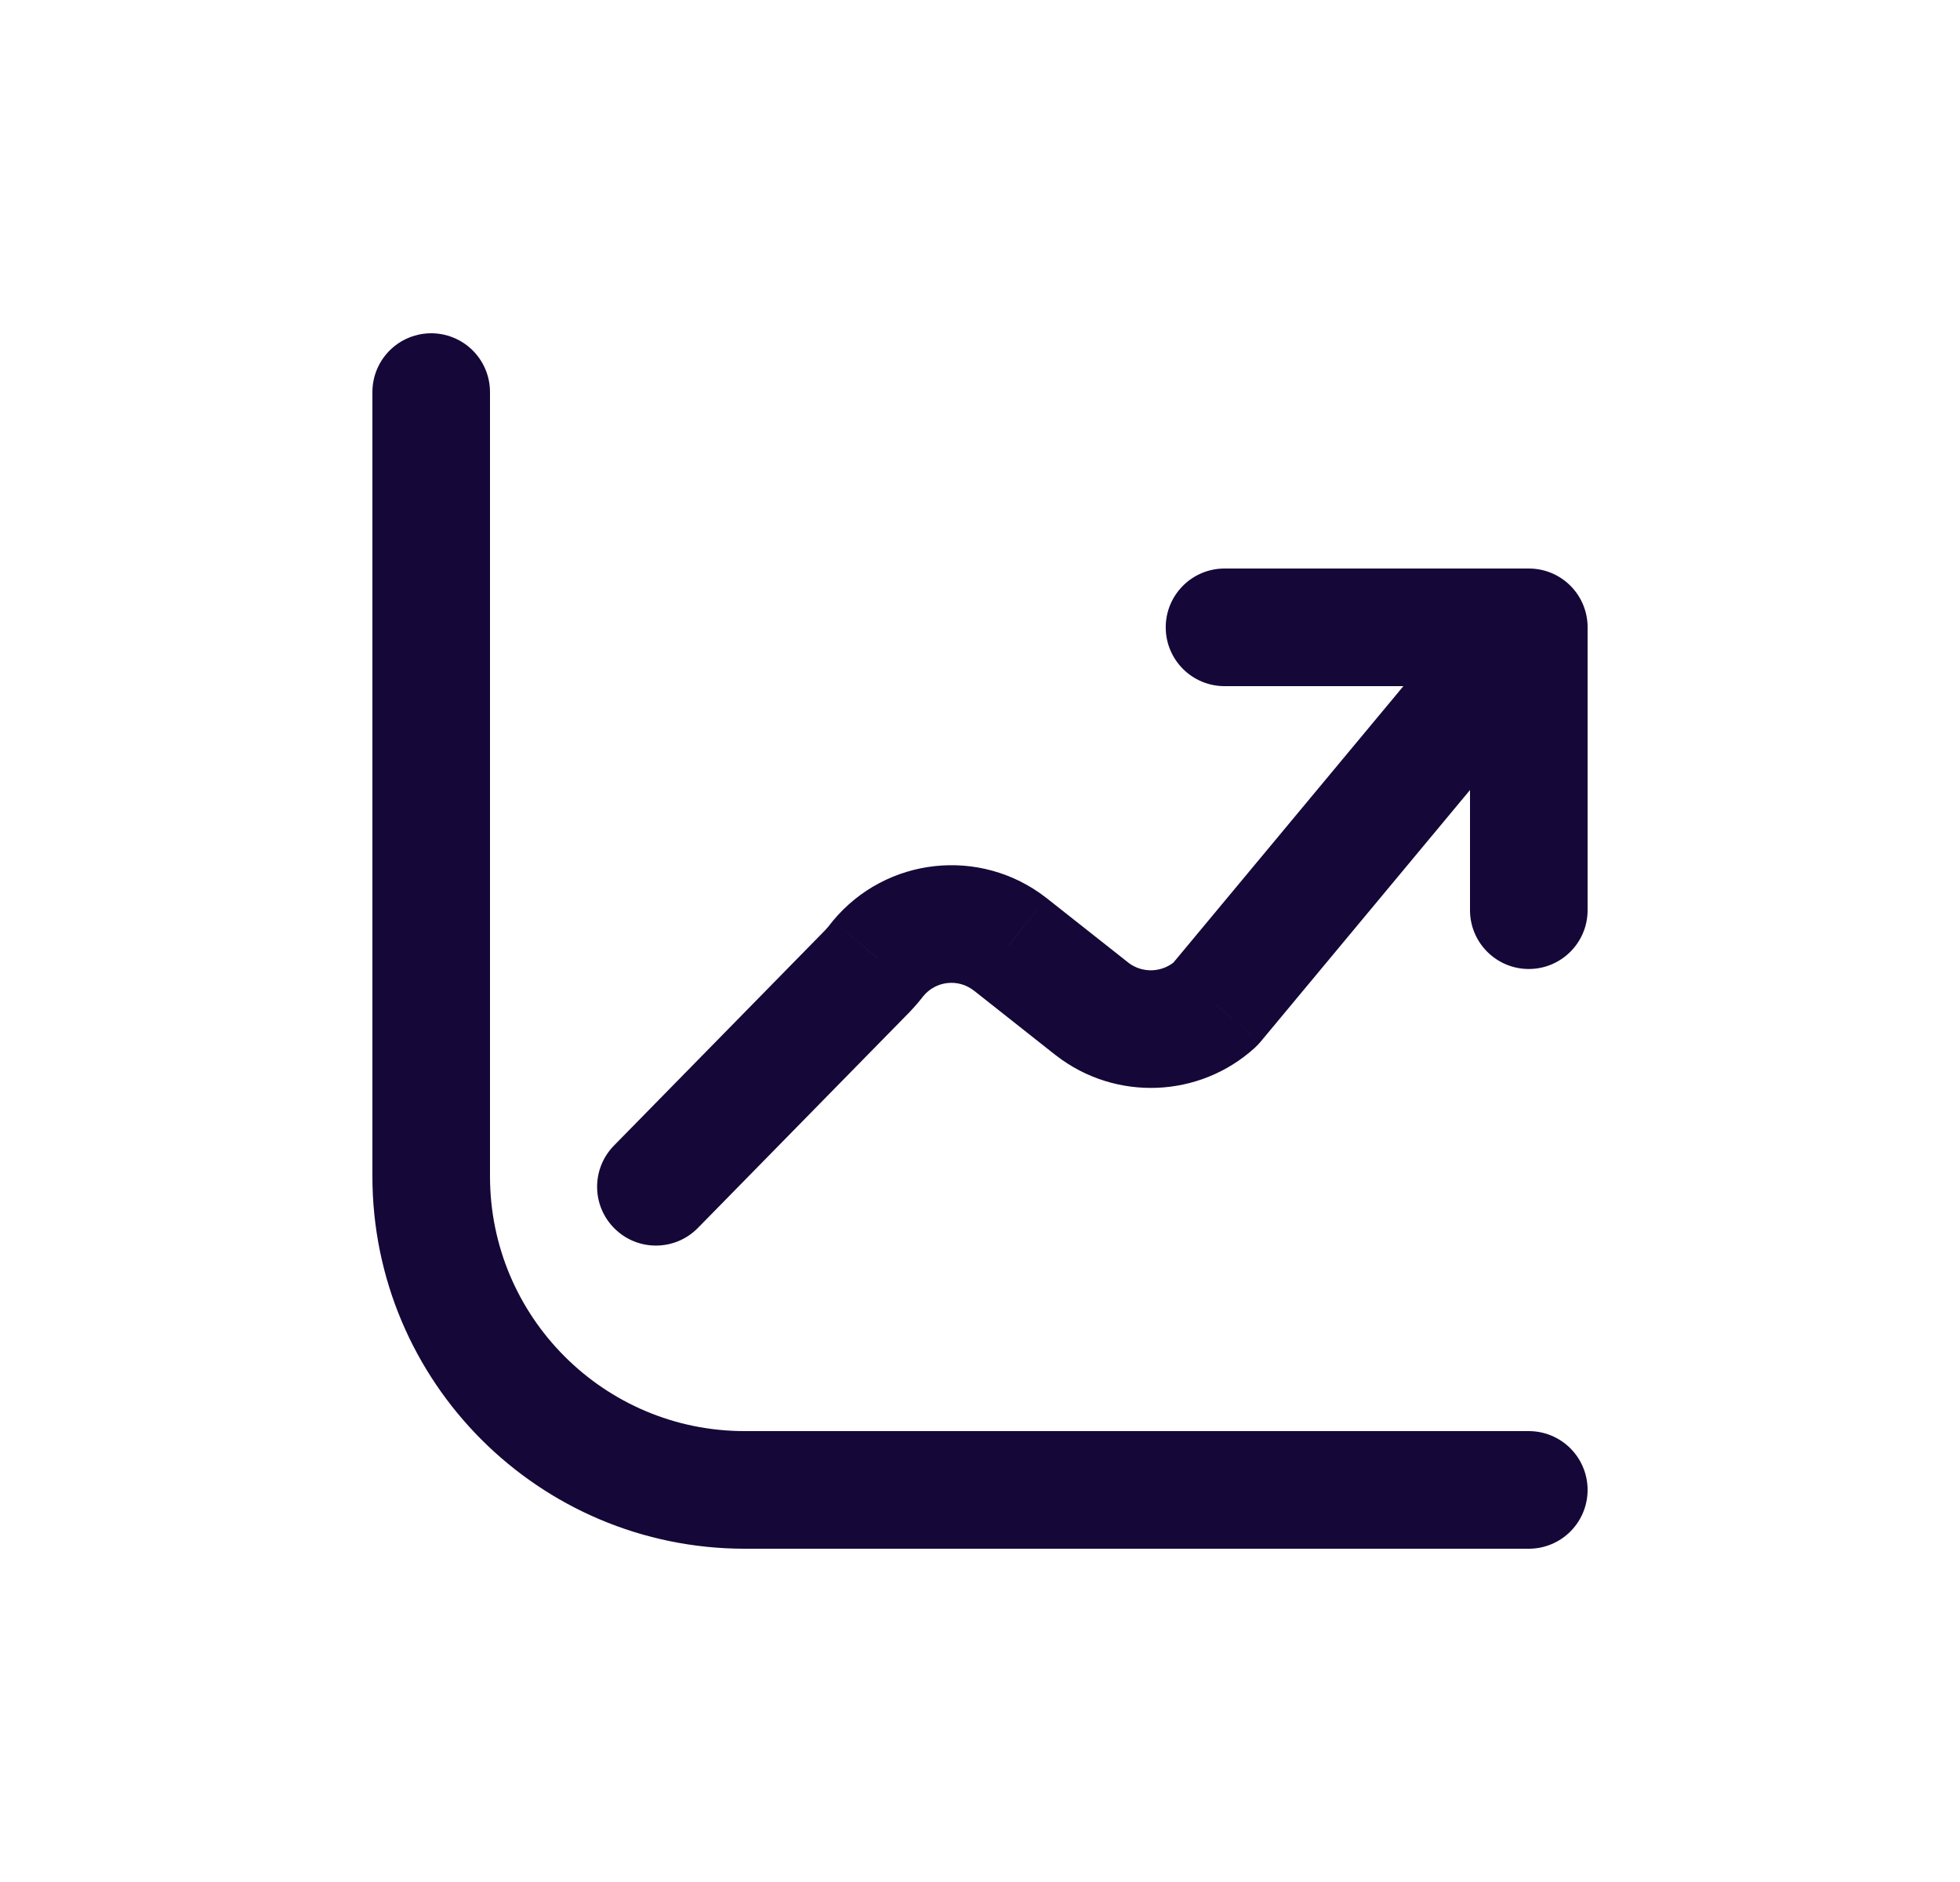 <svg width="25" height="24" viewBox="0 0 25 24" fill="none" xmlns="http://www.w3.org/2000/svg">
<path d="M19.5 19H9.5C7.291 19 5.5 17.209 5.5 15V5" stroke="#150838" stroke-width="1.5" stroke-linecap="round" stroke-linejoin="round"/>
<path d="M15.619 7.25C15.205 7.25 14.869 7.586 14.869 8C14.869 8.414 15.205 8.75 15.619 8.75V7.25ZM19.5 8.75C19.914 8.75 20.25 8.414 20.25 8C20.25 7.586 19.914 7.25 19.5 7.25V8.75ZM20.25 8C20.25 7.586 19.914 7.25 19.5 7.25C19.086 7.25 18.75 7.586 18.75 8H20.25ZM18.75 11.607C18.75 12.021 19.086 12.357 19.5 12.357C19.914 12.357 20.25 12.021 20.25 11.607H18.75ZM20.077 8.48C20.342 8.161 20.298 7.688 19.98 7.423C19.662 7.159 19.189 7.202 18.924 7.52L20.077 8.48ZM15.5 12.807L16.004 13.363C16.03 13.339 16.054 13.314 16.077 13.287L15.5 12.807ZM13.931 12.868L13.466 13.457L13.472 13.461L13.931 12.868ZM12.882 12.04L13.347 11.451L13.343 11.448L12.882 12.04ZM11.2 12.223L10.623 11.744C10.616 11.753 10.608 11.762 10.601 11.772L11.2 12.223ZM11.072 12.375L11.608 12.9C11.611 12.896 11.615 12.892 11.619 12.888L11.072 12.375ZM7.831 14.609C7.541 14.905 7.545 15.379 7.841 15.669C8.137 15.96 8.612 15.955 8.902 15.659L7.831 14.609ZM15.619 8.75H19.5V7.25H15.619V8.75ZM18.75 8V11.607H20.25V8H18.75ZM18.924 7.52L14.924 12.327L16.077 13.287L20.077 8.48L18.924 7.52ZM14.996 12.251C14.827 12.405 14.571 12.415 14.39 12.275L13.472 13.461C14.228 14.046 15.296 14.005 16.004 13.363L14.996 12.251ZM14.396 12.279L13.347 11.451L12.418 12.629L13.466 13.457L14.396 12.279ZM13.343 11.448C12.505 10.796 11.301 10.927 10.623 11.744L11.778 12.702C11.938 12.508 12.223 12.477 12.421 12.632L13.343 11.448ZM10.601 11.772C10.578 11.803 10.552 11.833 10.525 11.862L11.619 12.888C11.683 12.82 11.743 12.749 11.799 12.674L10.601 11.772ZM10.537 11.85L7.831 14.609L8.902 15.659L11.608 12.9L10.537 11.85Z" fill="#150838"/>
</svg>
